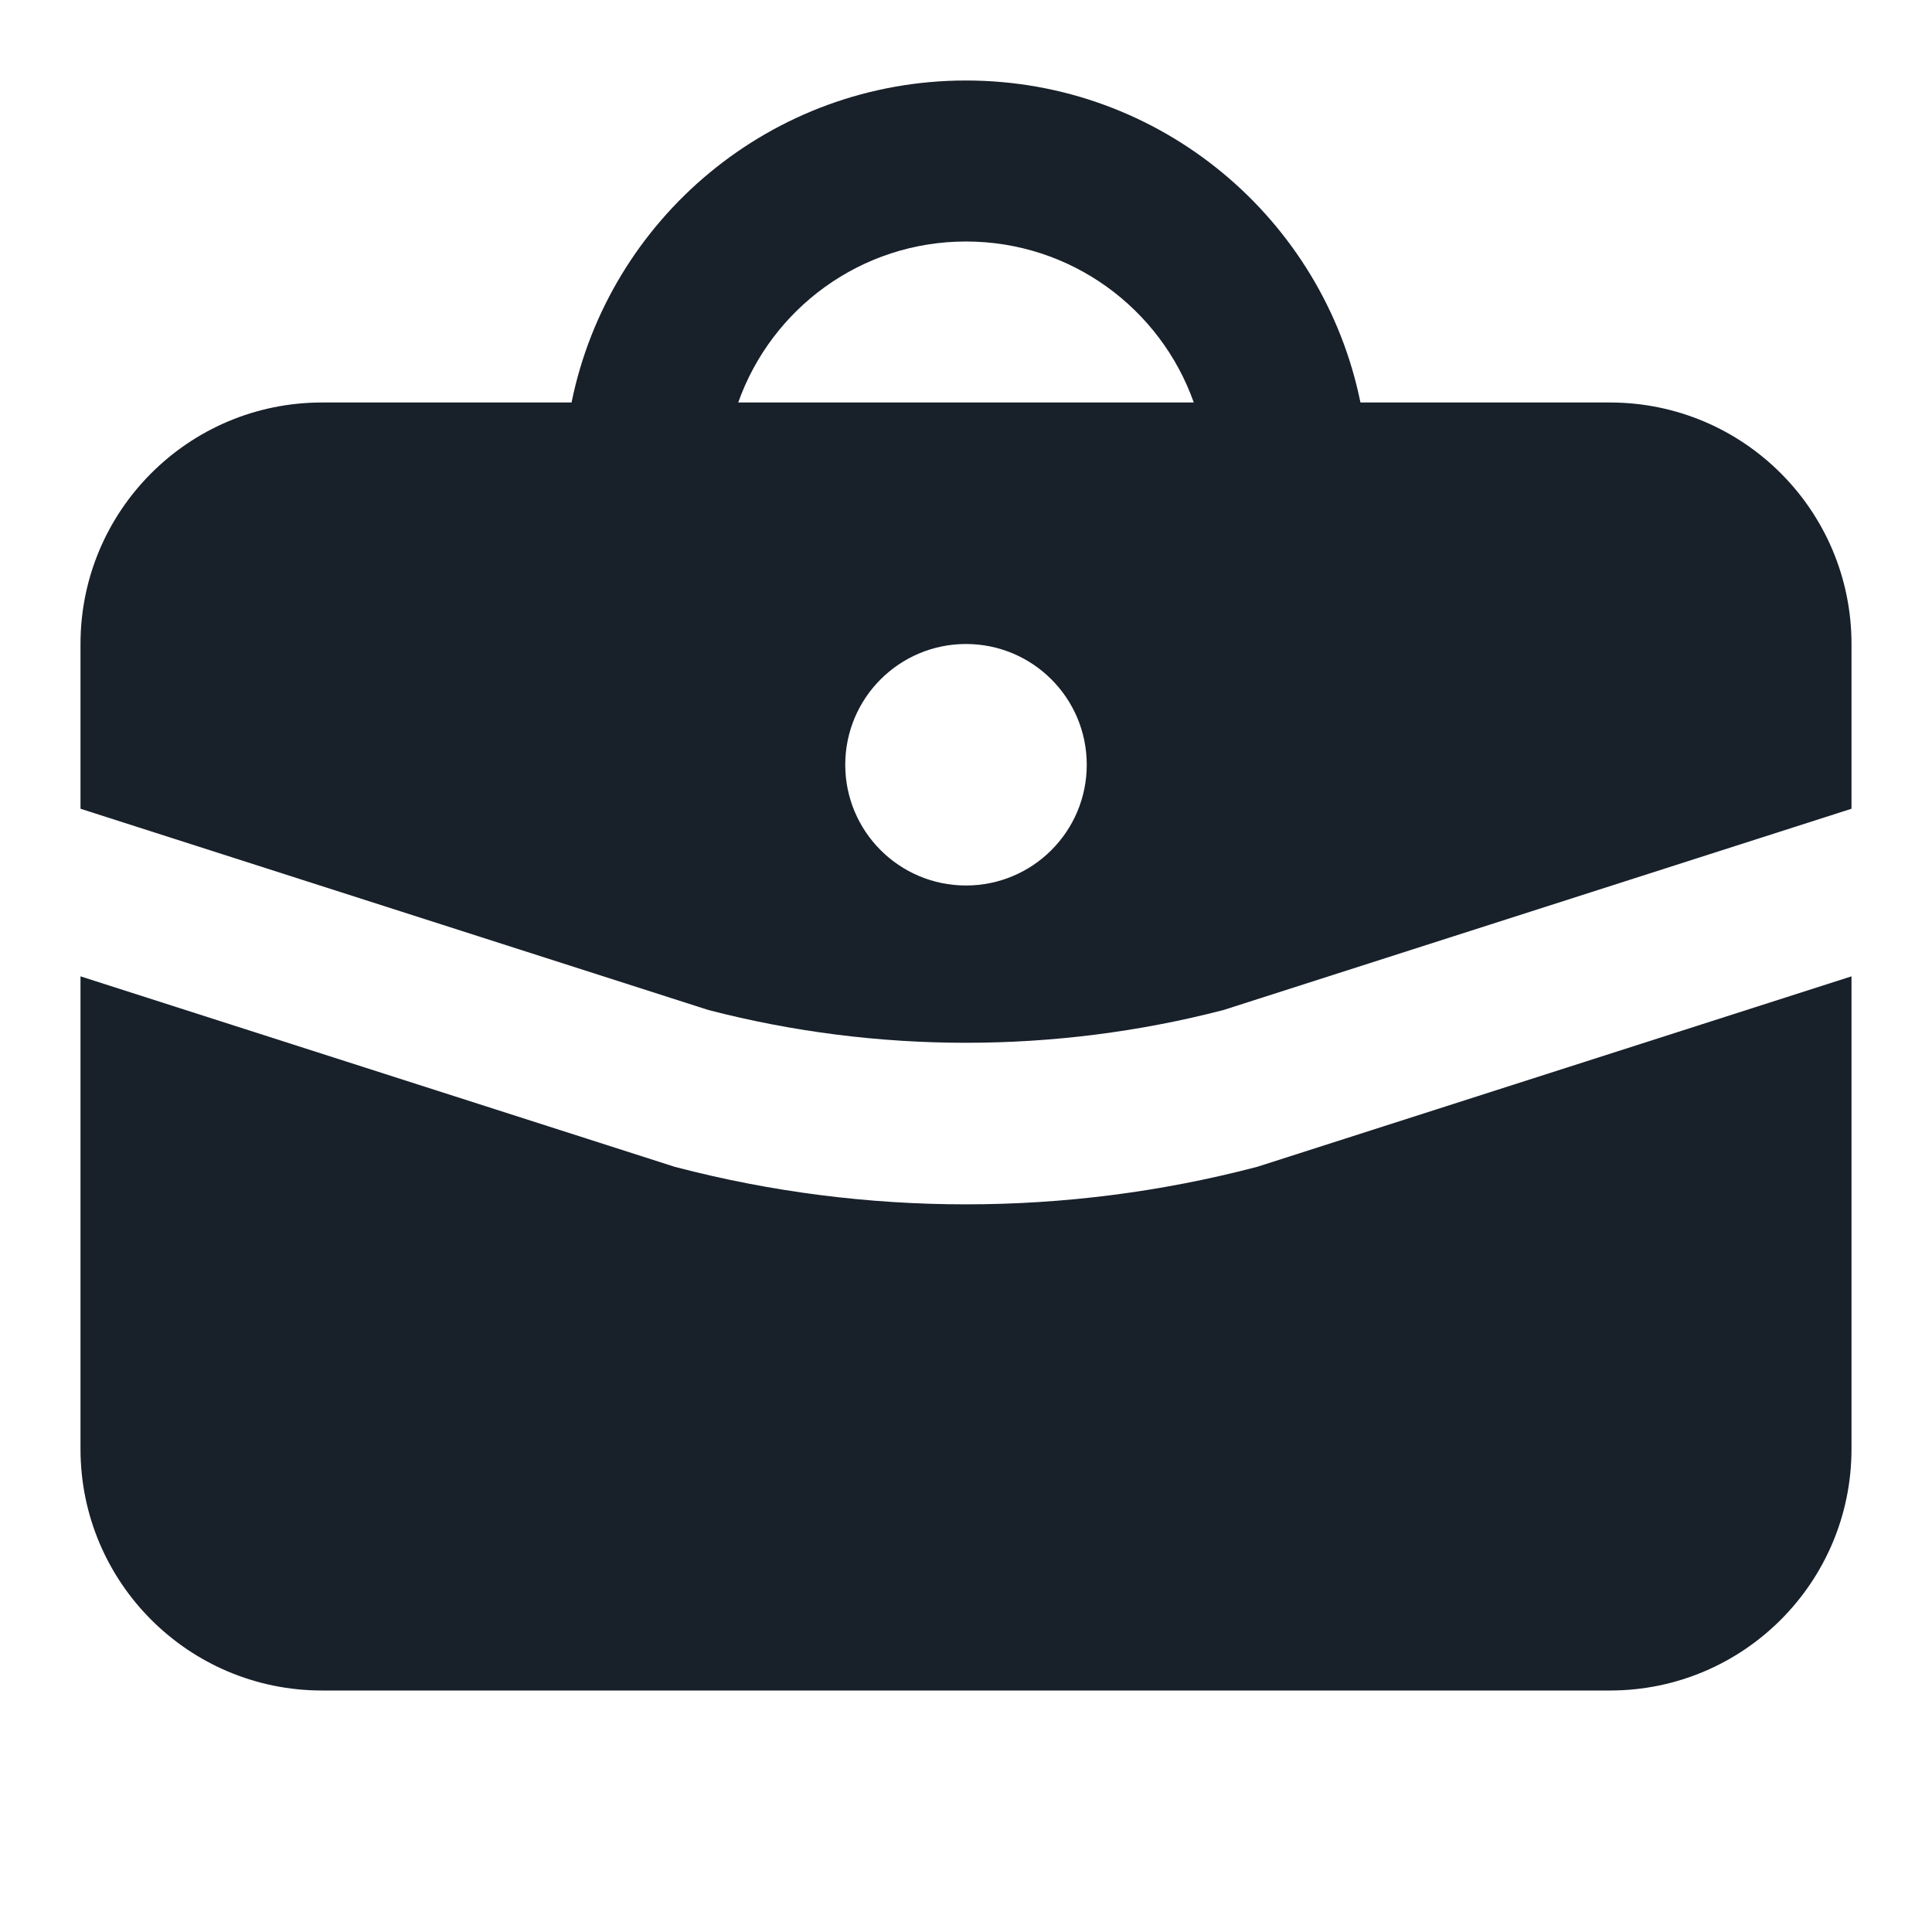 <svg width="48" height="48" viewBox="0 0 48 48" fill="none" xmlns="http://www.w3.org/2000/svg">
<path fill-rule="evenodd" clip-rule="evenodd" d="M40 10H33.8C32.873 5.436 28.838 2 24 2C19.162 2 15.127 5.436 14.2 10H8C4.686 10 2 12.686 2 16V20.093L17.602 25.094C21.787 26.179 26.211 26.179 30.396 25.094L46 20.093V16C46 12.686 43.314 10 40 10ZM24 6C26.612 6 28.835 7.67 29.659 10H18.341C19.165 7.67 21.388 6 24 6ZM27 19C27 20.657 25.657 22 24 22C22.343 22 21 20.657 21 19C21 17.343 22.343 16 24 16C25.657 16 27 17.343 27 19Z" fill="#18202A"/>
<path d="M46 24.257L31.233 28.99L31.193 29C26.486 30.229 21.512 30.229 16.805 29L16.765 28.99L2 24.257V36C2 39.314 4.686 42 8 42H40C43.314 42 46 39.314 46 36V24.257Z" fill="#18202A"/>
</svg>
